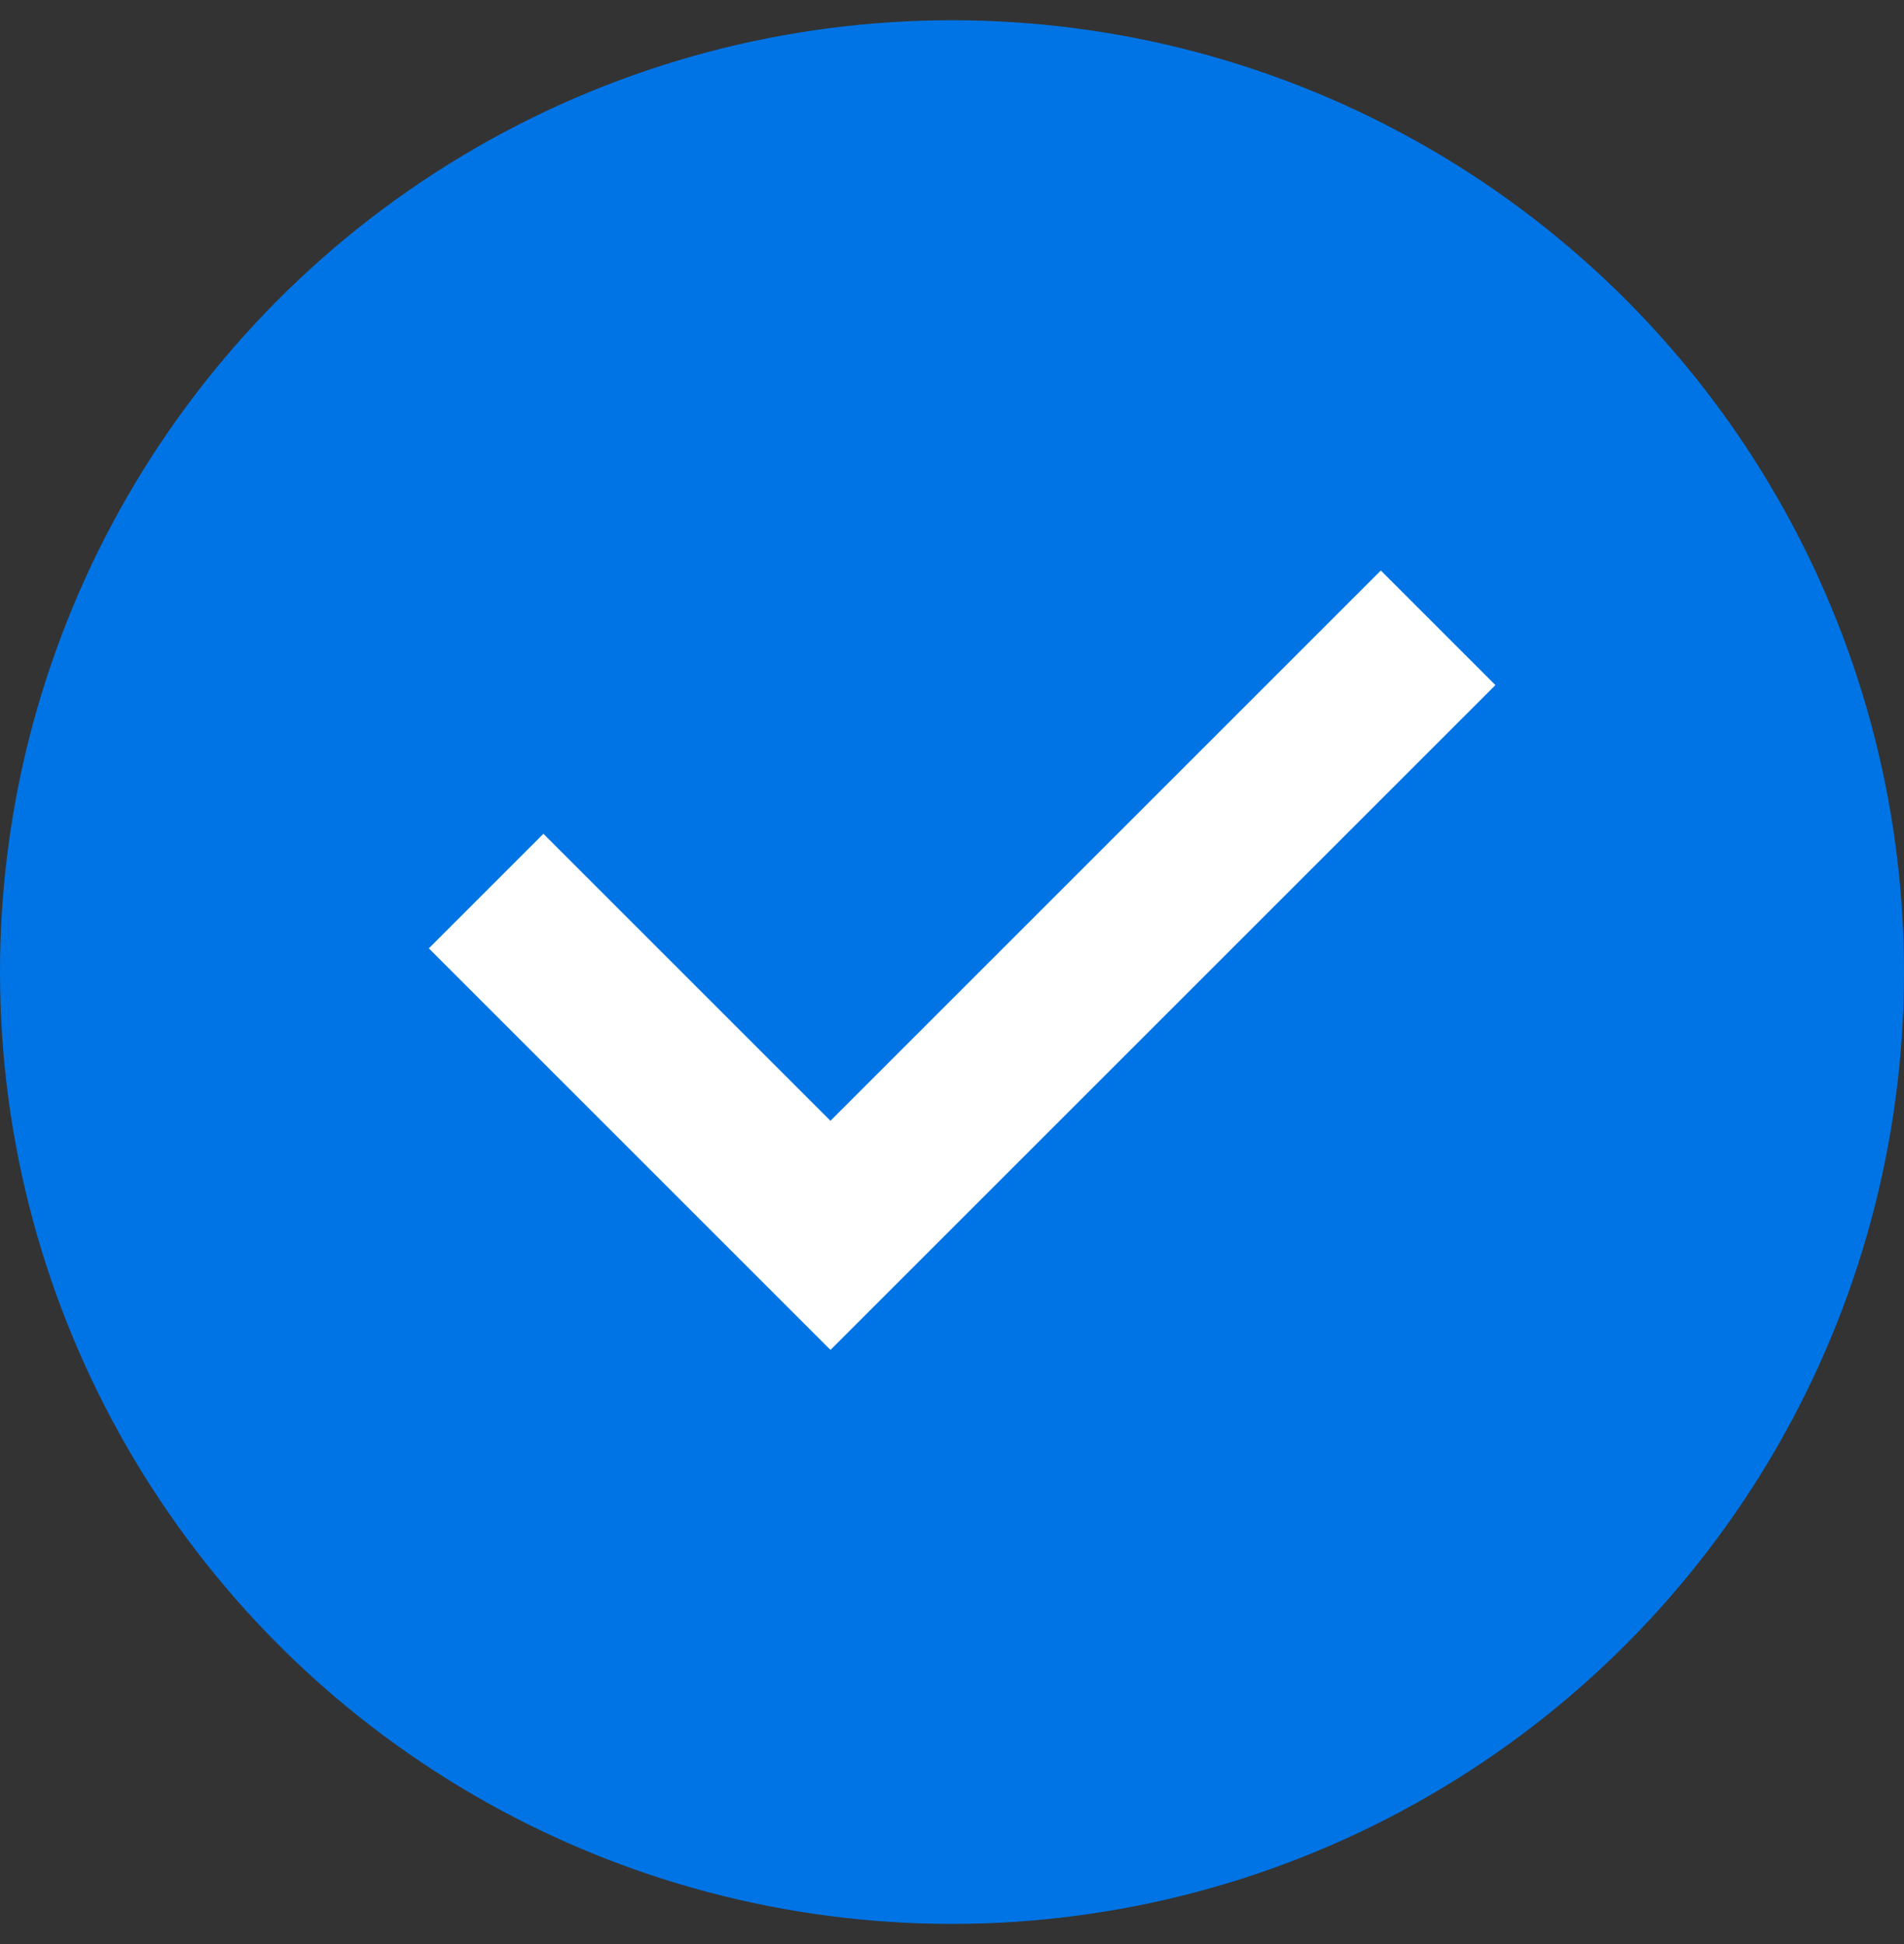 <svg width="47" height="48" viewBox="0 0 47 48" fill="none" xmlns="http://www.w3.org/2000/svg">
<rect x="0" y="0" width="47" height="48" fill="#333333" stroke="none"/>
<circle cx="23.5" cy="24" r="23.5" fill="#0074E5"/>
<path d="M12 22L20.5 30.5L35.5 15.5" stroke="white" stroke-width="4"/>
</svg>
